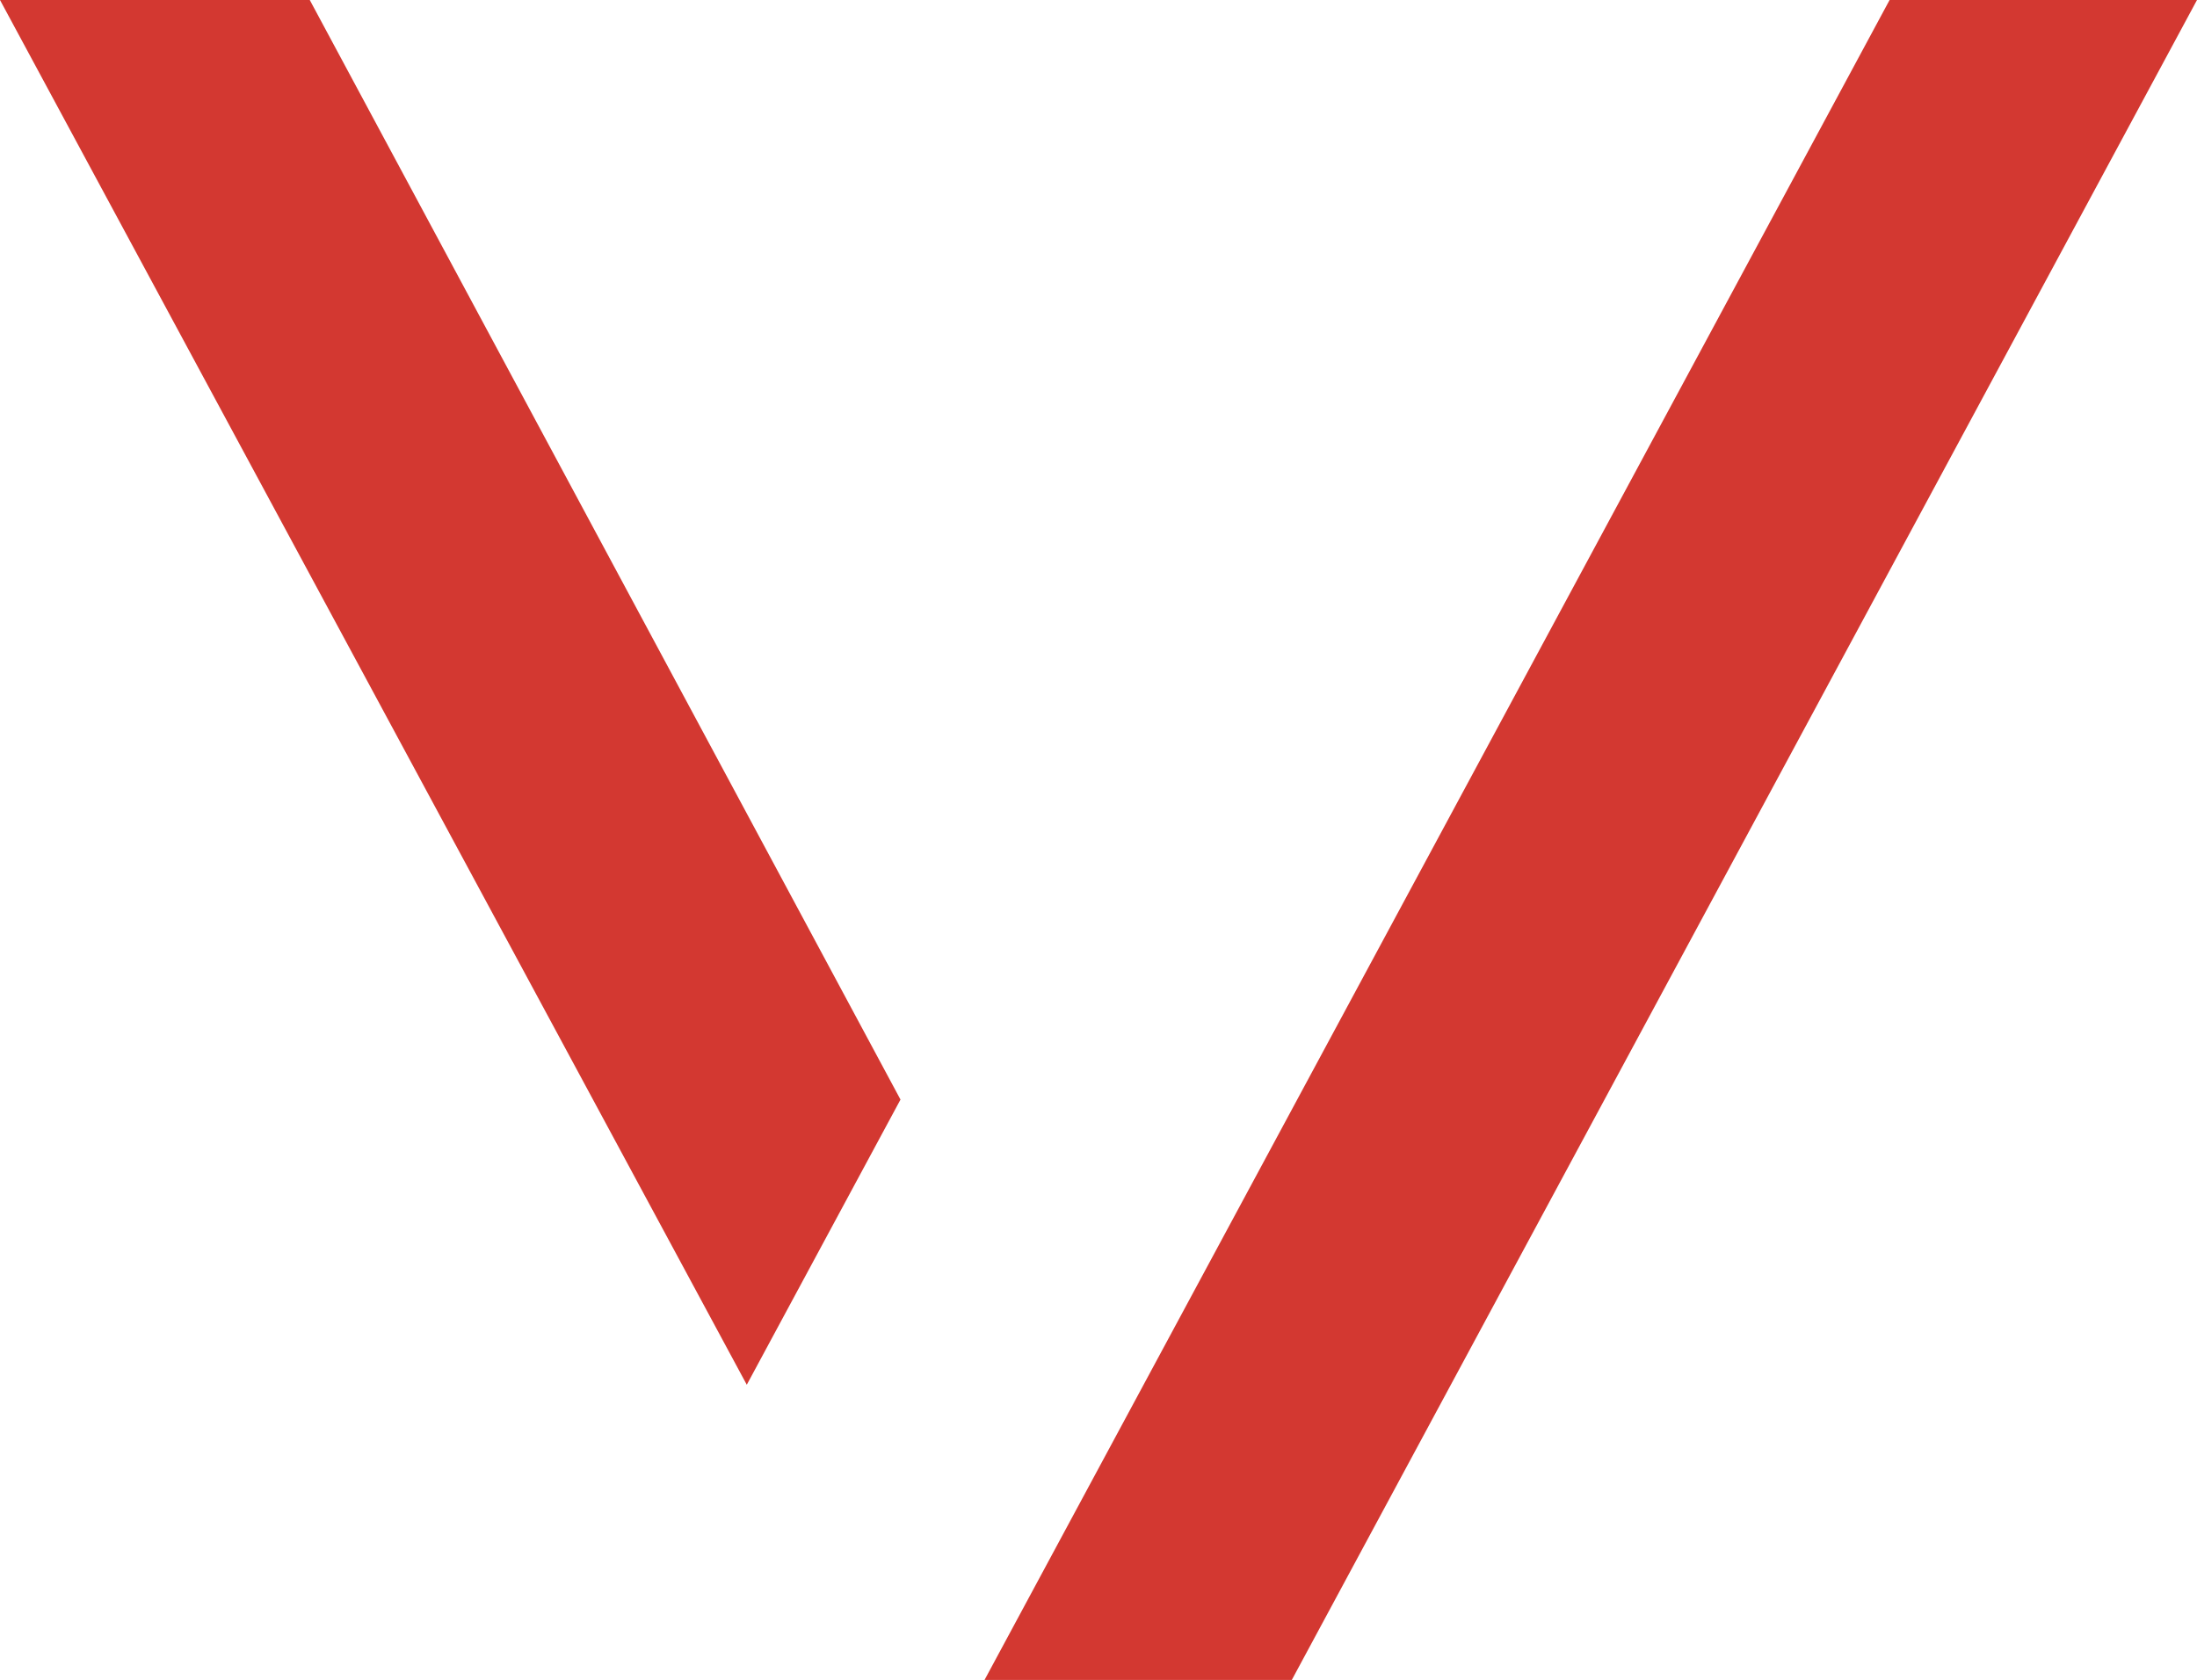 <svg xmlns="http://www.w3.org/2000/svg" viewBox="0 0 149.51 114.34"><g data-name="Camada 2"><path d="M21.08 0l40.2 74.84-10.46 19.41L0 0zm66.83 114.34H67L128.59 0h20.92z" fill="#d33831" data-name="Camada 1"/></g></svg>